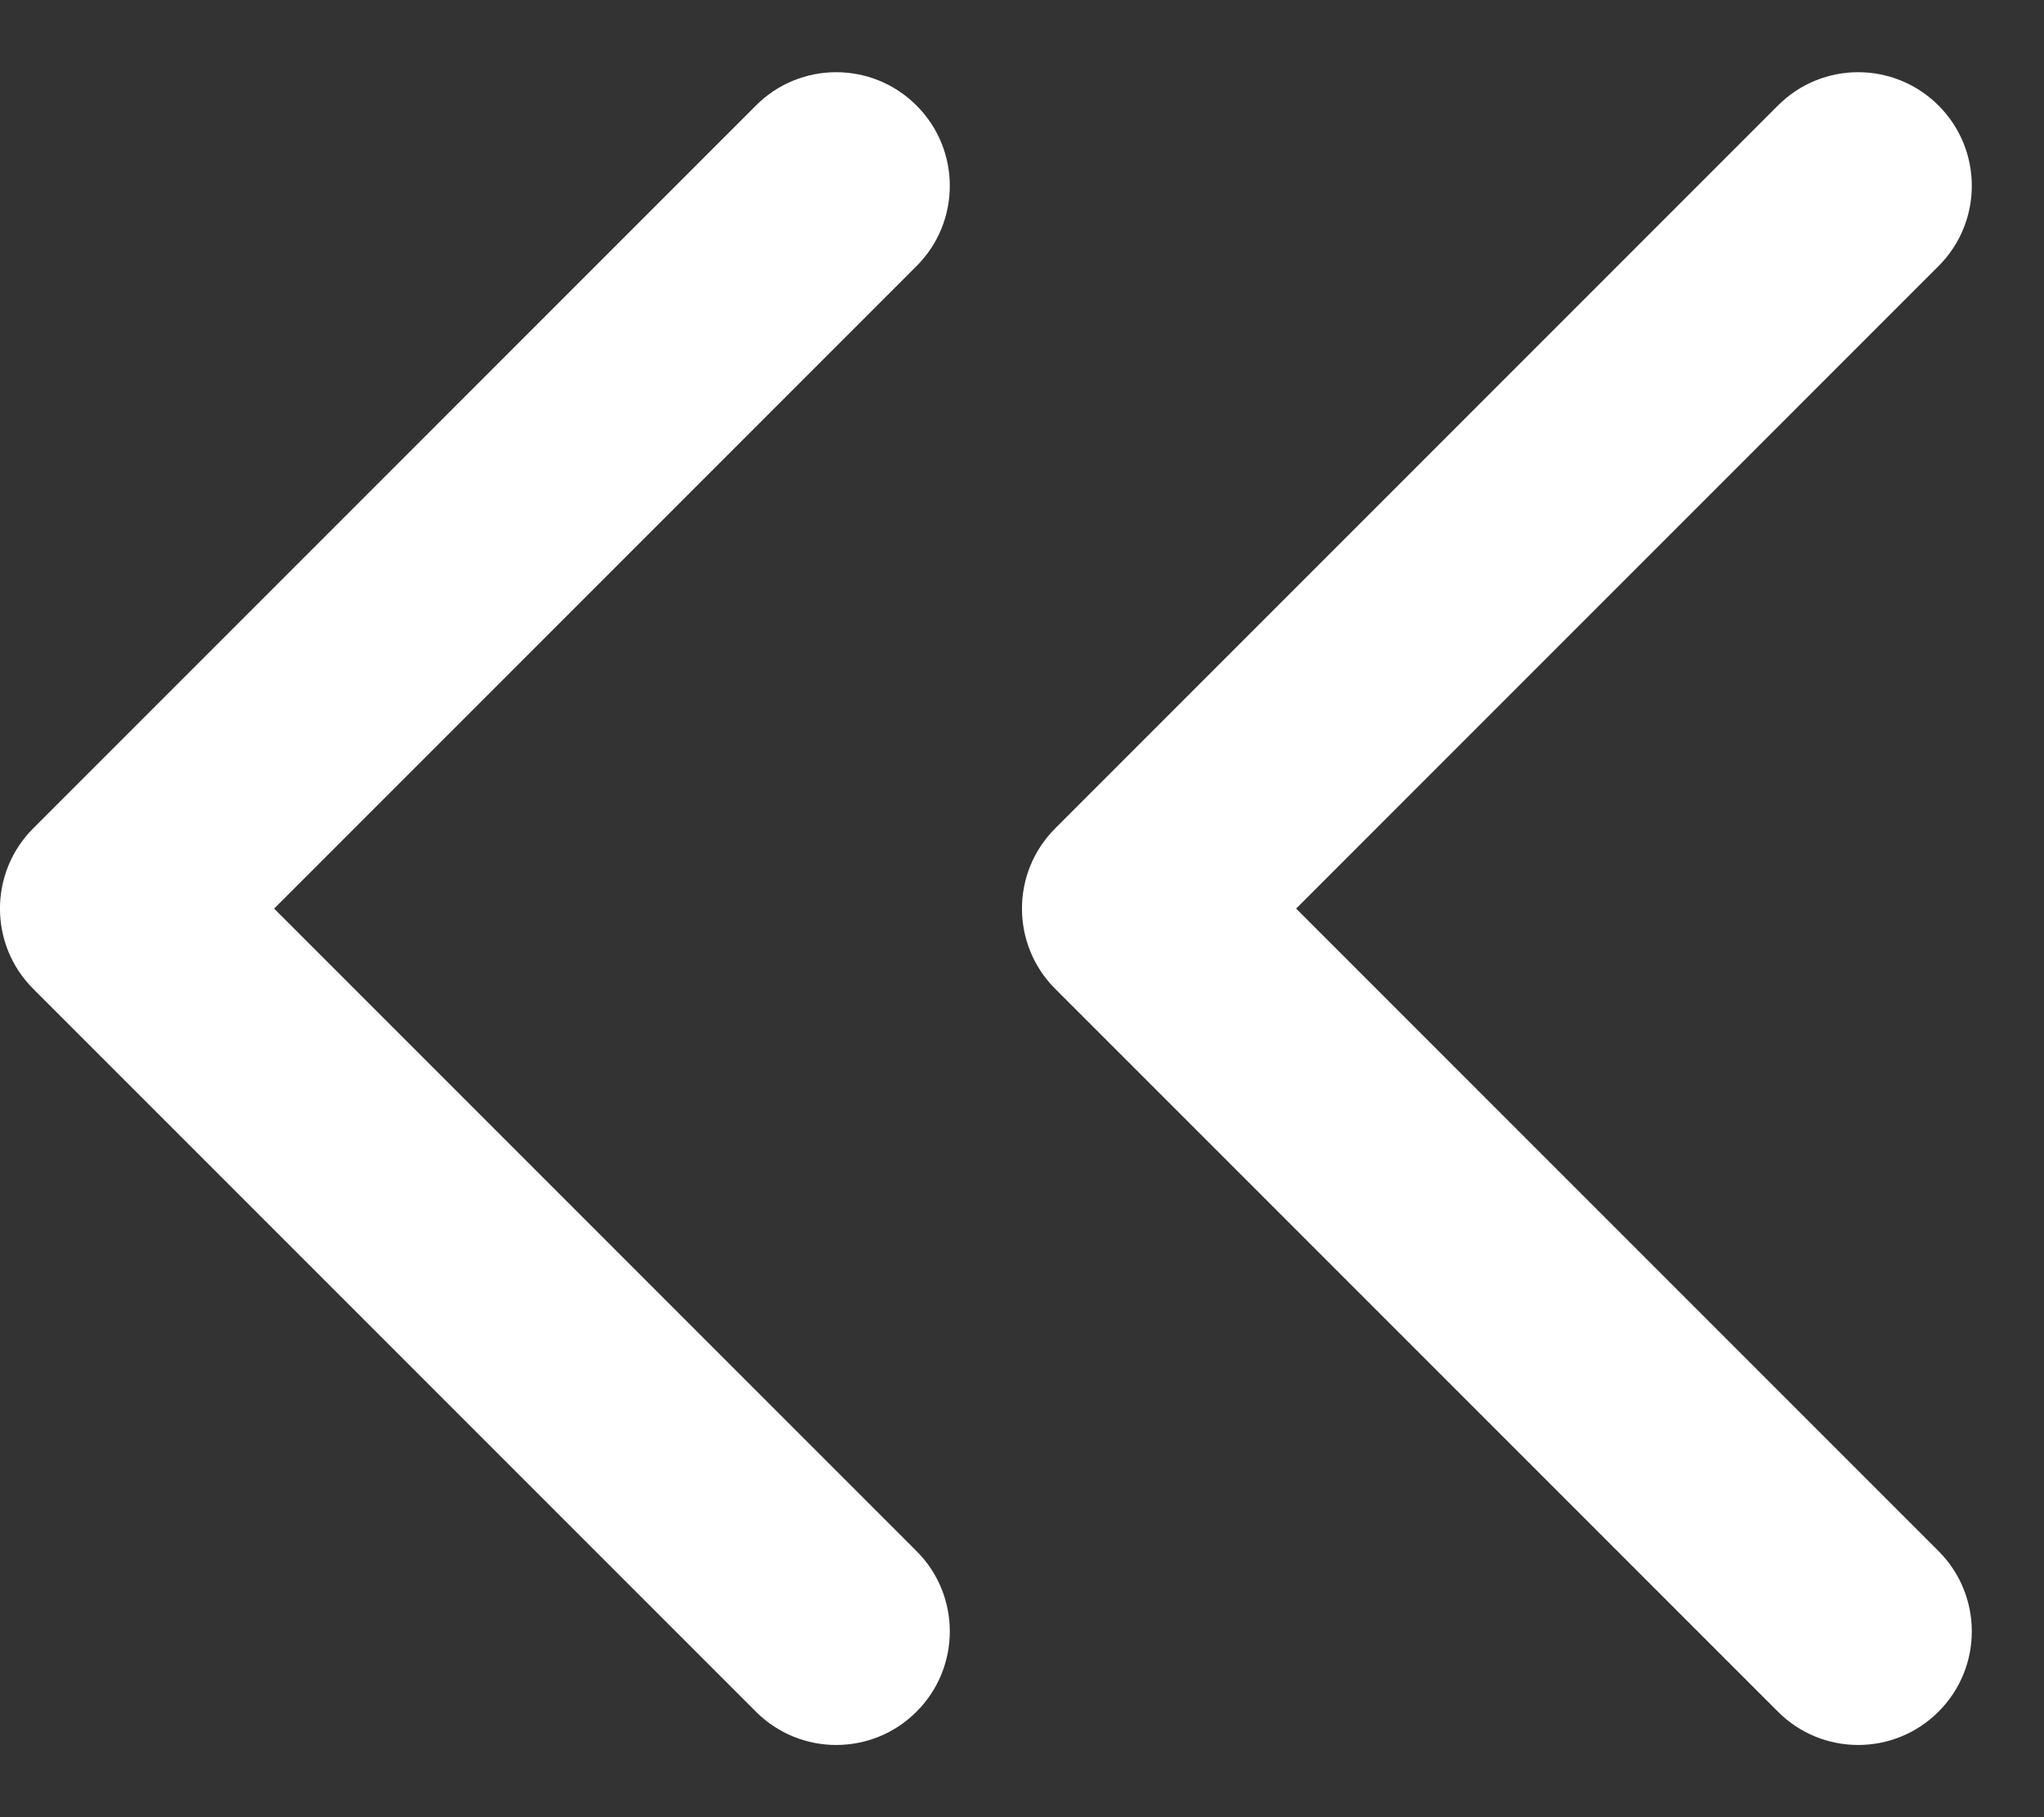 <svg width="18" height="16" viewBox="0 0 18 16" fill="none" xmlns="http://www.w3.org/2000/svg">
<rect x="0" y="0" width="18" height="16" fill="#333333" stroke="none"/>
<path d="M0.293 7.293C-0.098 7.683 -0.098 8.317 0.293 8.707L6.657 15.071C7.047 15.462 7.681 15.462 8.071 15.071C8.462 14.681 8.462 14.047 8.071 13.657L2.414 8L8.071 2.343C8.462 1.953 8.462 1.319 8.071 0.929C7.681 0.538 7.047 0.538 6.657 0.929L0.293 7.293ZM2 7H1L1 9H2L2 7Z" fill="white"/>
<path d="M9.293 7.293C8.902 7.683 8.902 8.317 9.293 8.707L15.657 15.071C16.047 15.462 16.68 15.462 17.071 15.071C17.462 14.681 17.462 14.047 17.071 13.657L11.414 8L17.071 2.343C17.462 1.953 17.462 1.319 17.071 0.929C16.68 0.538 16.047 0.538 15.657 0.929L9.293 7.293ZM11 7H10V9H11V7Z" fill="white"/>
</svg>

